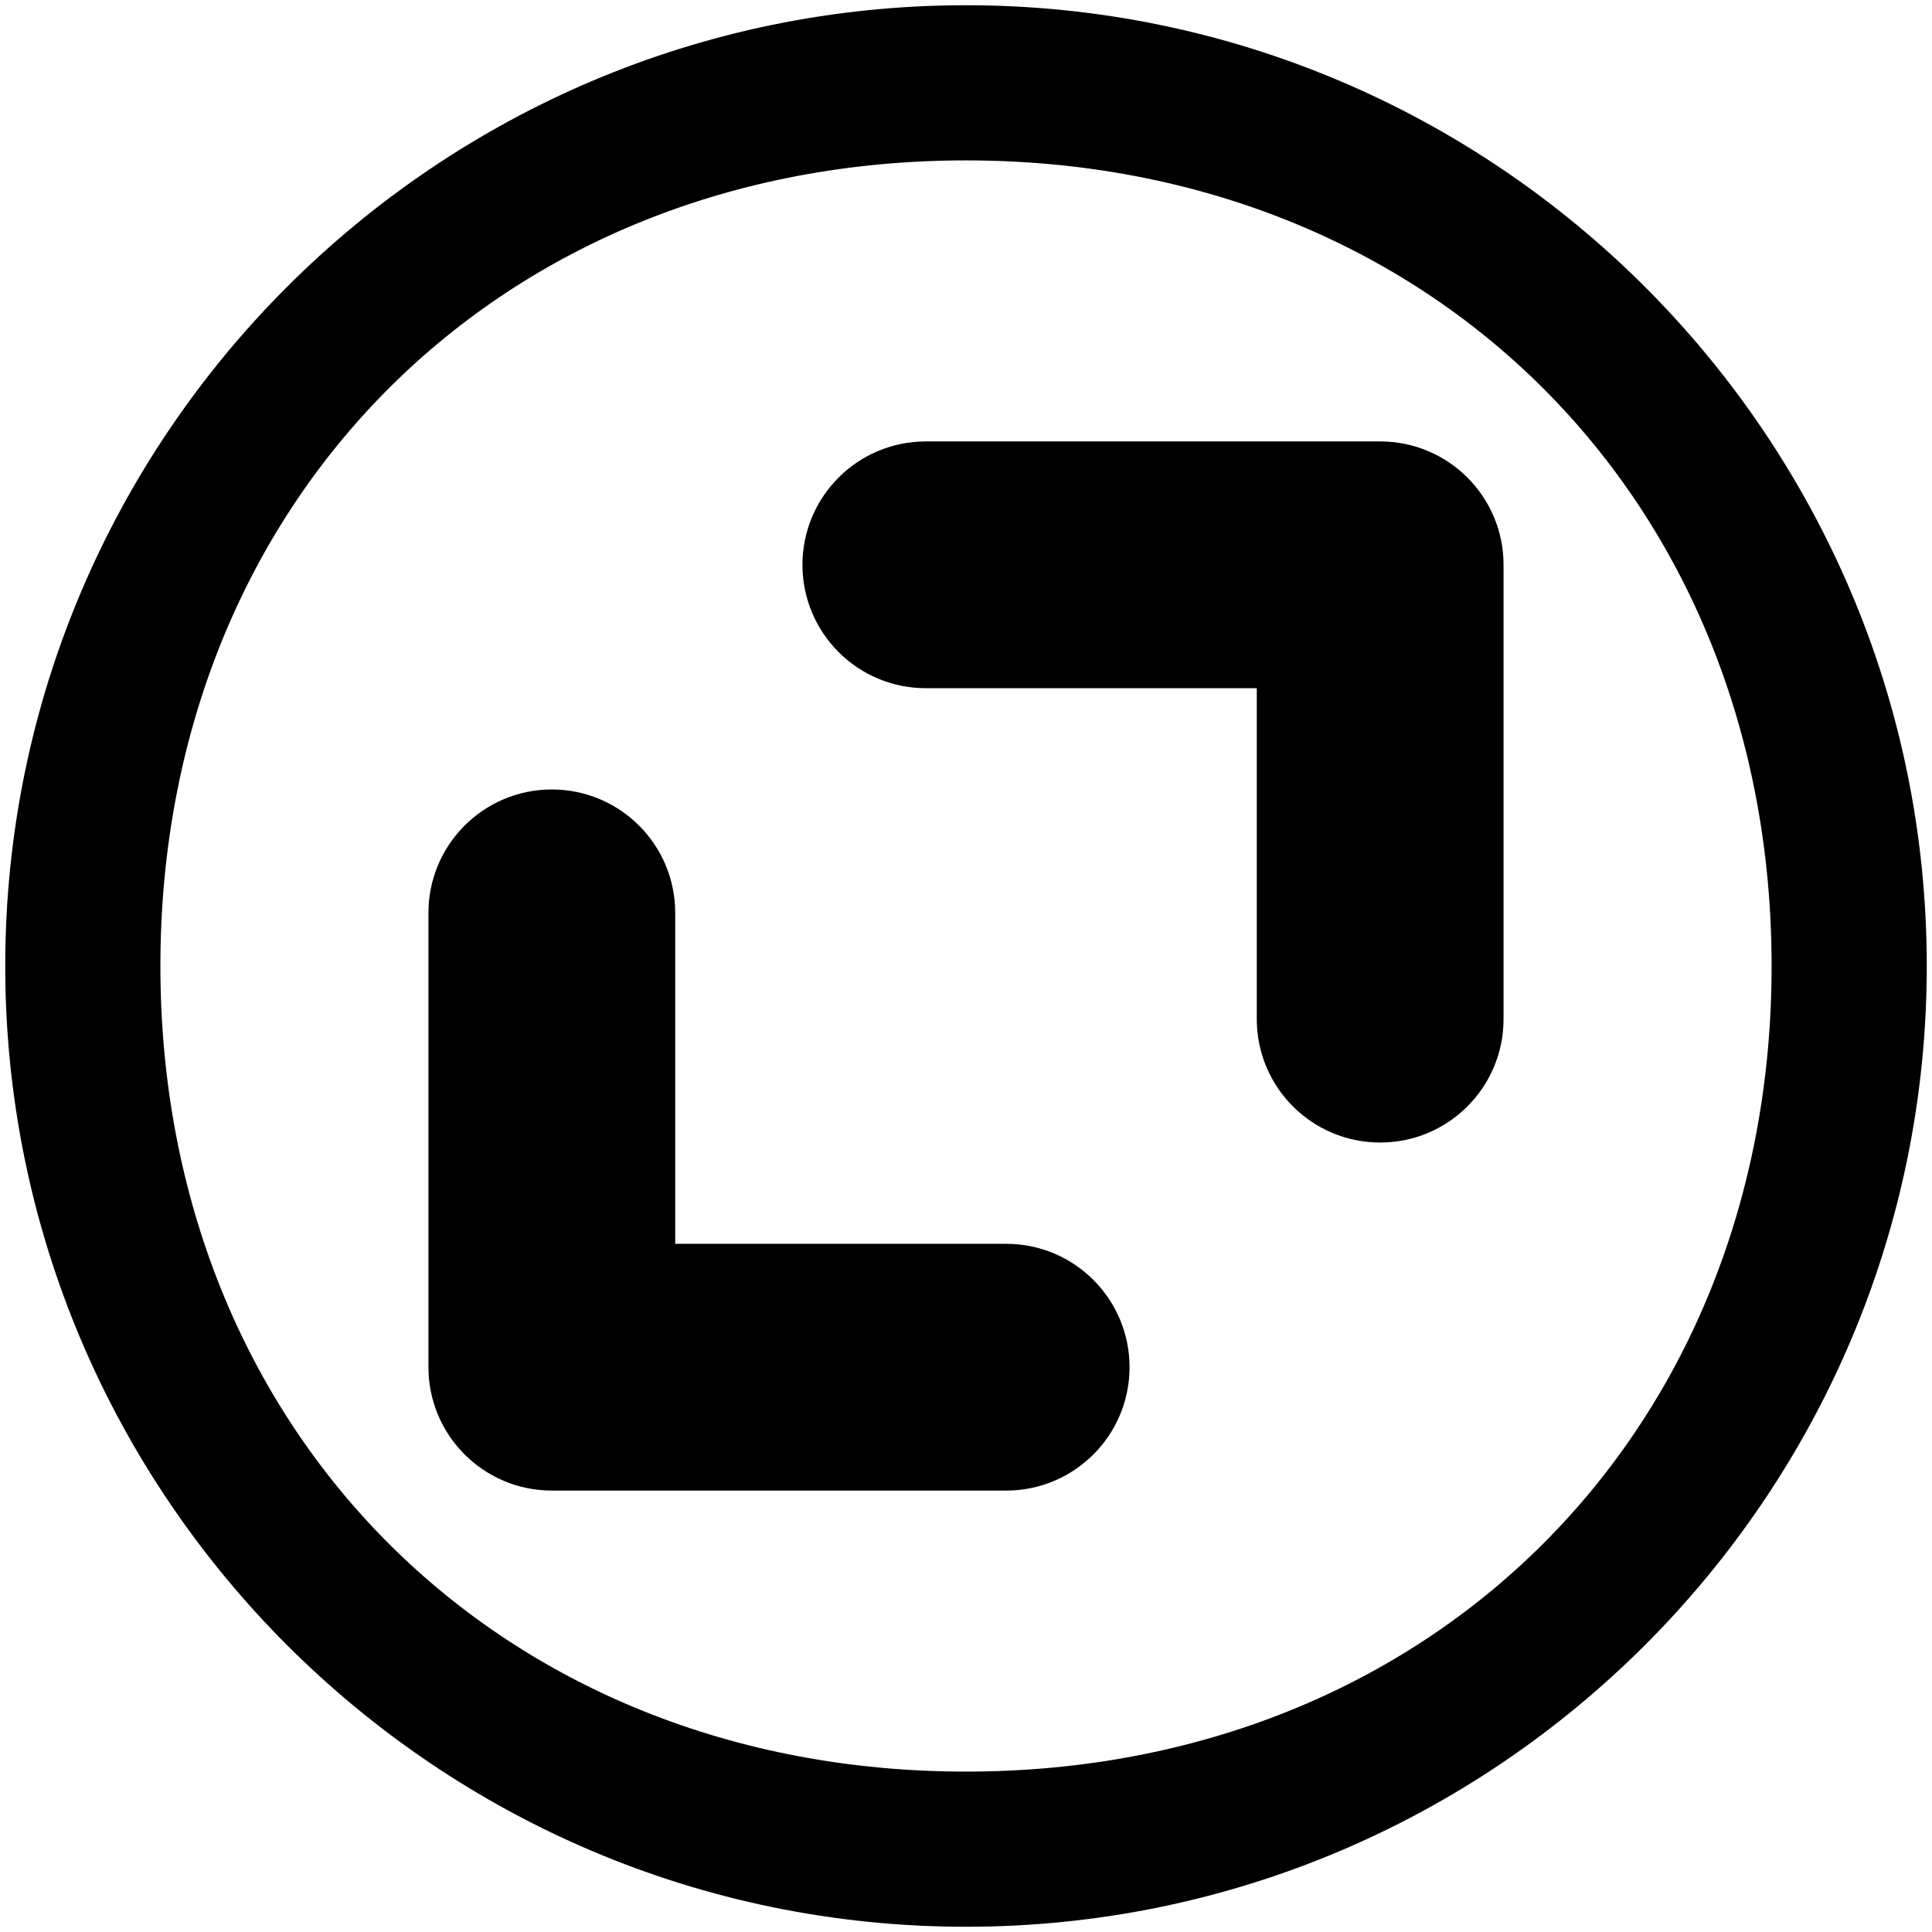 <?xml version="1.0" encoding="UTF-8" standalone="no"?>
<!-- Generator: Adobe Illustrator 18.0.0, SVG Export Plug-In . SVG Version: 6.00 Build 0)  -->

<svg
   xmlns:dc="http://purl.org/dc/elements/1.1/"
   xmlns:cc="http://creativecommons.org/ns#"
   xmlns:rdf="http://www.w3.org/1999/02/22-rdf-syntax-ns#"
   xmlns:svg="http://www.w3.org/2000/svg"
   xmlns="http://www.w3.org/2000/svg"
   xmlns:sodipodi="http://sodipodi.sourceforge.net/DTD/sodipodi-0.dtd"
   xmlns:inkscape="http://www.inkscape.org/namespaces/inkscape"
   version="1.1"
   id="Capa_1"
   x="0px"
   y="0px"
   viewBox="0 0 297.613 297.613"
   style="enable-background:new 0 0 297.613 297.613;"
   xml:space="preserve"
   sodipodi:docname="marquee.svg"
   inkscape:version="0.92.2 5c3e80d, 2017-08-06"><defs
     id="defs43" /><sodipodi:namedview
     pagecolor="#ffffff"
     bordercolor="#666666"
     borderopacity="1"
     objecttolerance="10"
     gridtolerance="10"
     guidetolerance="10"
     inkscape:pageopacity="0"
     inkscape:pageshadow="2"
     inkscape:window-width="910"
     inkscape:window-height="677"
     id="namedview41"
     showgrid="false"
     inkscape:zoom="1.3641877"
     inkscape:cx="139.08759"
     inkscape:cy="148.8065"
     inkscape:window-x="210"
     inkscape:window-y="139"
     inkscape:window-maximized="0"
     inkscape:current-layer="Capa_1" /><path
     inkscape:connector-curvature="0"
     id="path2"
     d="m 212.607,68 h -69.988 c -10.498,0 -19.006,8.508 -19.006,19.006 0,10.498 8.508,19.006 19.006,19.006 h 50.982 v 50.982 c 0,10.498 8.508,19.006 19.006,19.006 10.498,0 19.006,-8.508 19.006,-19.006 V 87.006 C 231.613,76.508 223.105,68 212.607,68 Z"
     style="stroke-width:2.112"
     sodipodi:nodetypes="sssscsssss" /><path
     inkscape:connector-curvature="0"
     id="path6"
     d="M 148.806,0.807 C 67.198,0.807 0.807,67.198 0.807,148.806 c 0,81.608 66.392,148 148,148 81.608,0 148,-66.392 148,-148 0,-81.608 -66.393,-148 -148,-148 z m 0,272.097 c -71.736,0 -124.098,-52.361 -124.098,-124.097 0,-71.736 52.362,-124.098 124.098,-124.098 71.736,0 124.098,52.362 124.098,124.098 0,71.736 -52.362,124.097 -124.098,124.097 z"
     style="stroke-width:9.946;stroke-miterlimit:4;stroke-dasharray:none"
     sodipodi:nodetypes="ssssssssss" /><g
     id="g10" /><g
     id="g12" /><g
     id="g14" /><g
     id="g16" /><g
     id="g18" /><g
     id="g20" /><g
     id="g22" /><g
     id="g24" /><g
     id="g26" /><g
     id="g28" /><g
     id="g30" /><g
     id="g32" /><g
     id="g34" /><g
     id="g36" /><g
     id="g38" /><path
     sodipodi:nodetypes="sssscsssss"
     style="stroke-width:2.112"
     d="m 85.006,229.613 h 69.988 c 10.498,0 19.006,-8.508 19.006,-19.006 0,-10.498 -8.508,-19.006 -19.006,-19.006 h -50.982 v -50.982 c 0,-10.498 -8.508,-19.006 -19.006,-19.006 C 74.508,121.613 66,130.121 66,140.619 v 69.988 c 0,10.498 8.508,19.006 19.006,19.006 z"
     id="path861"
     inkscape:connector-curvature="0" /></svg>